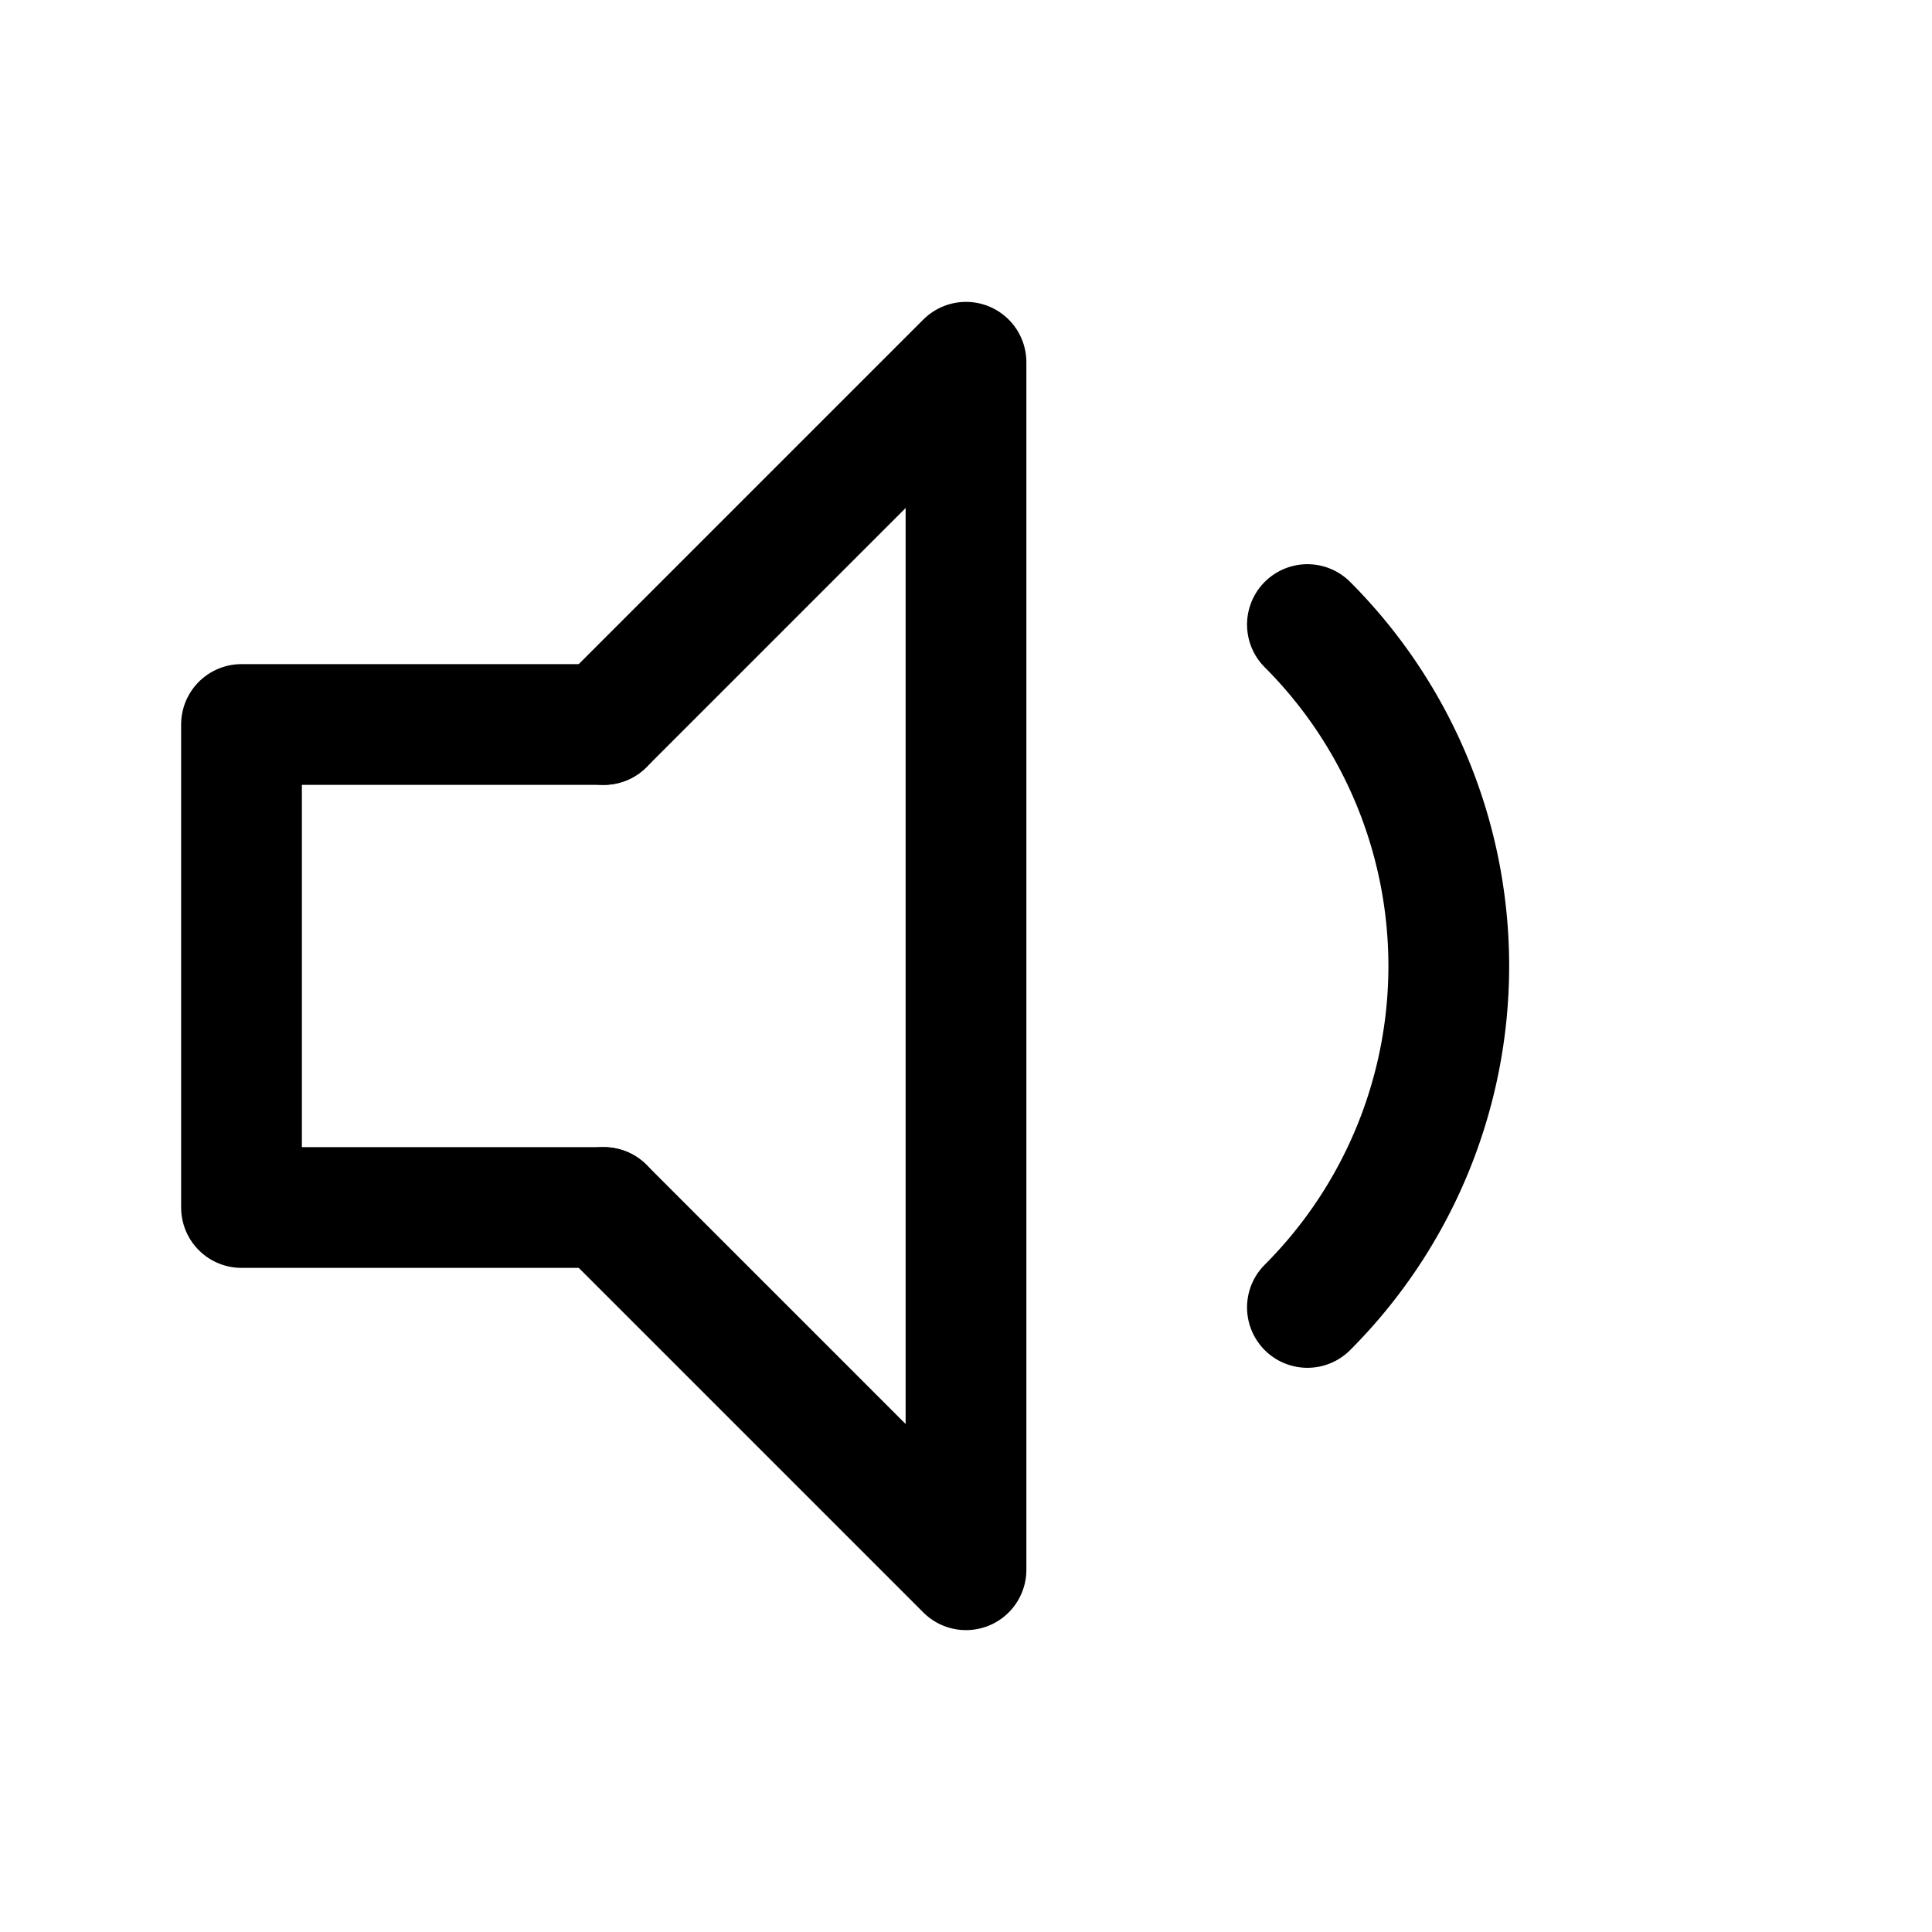 <svg xmlns="http://www.w3.org/2000/svg" width="64" height="64" viewBox="0 0 64 64">
  <title>volume-down</title>
  <polyline points="20 40 32 52 32 12 20 24" fill="none" stroke="#000" stroke-linecap="round" stroke-linejoin="round" stroke-width="4"/>
  <polyline points="20 40 8 40 8 24 20 24" fill="none" stroke="#000" stroke-linecap="round" stroke-linejoin="round" stroke-width="4"/>
  <path d="M43.31,20.69a16,16,0,0,1,0,22.62" fill="none" stroke="#000" stroke-linecap="round" stroke-linejoin="round" stroke-width="4"/>
</svg>
